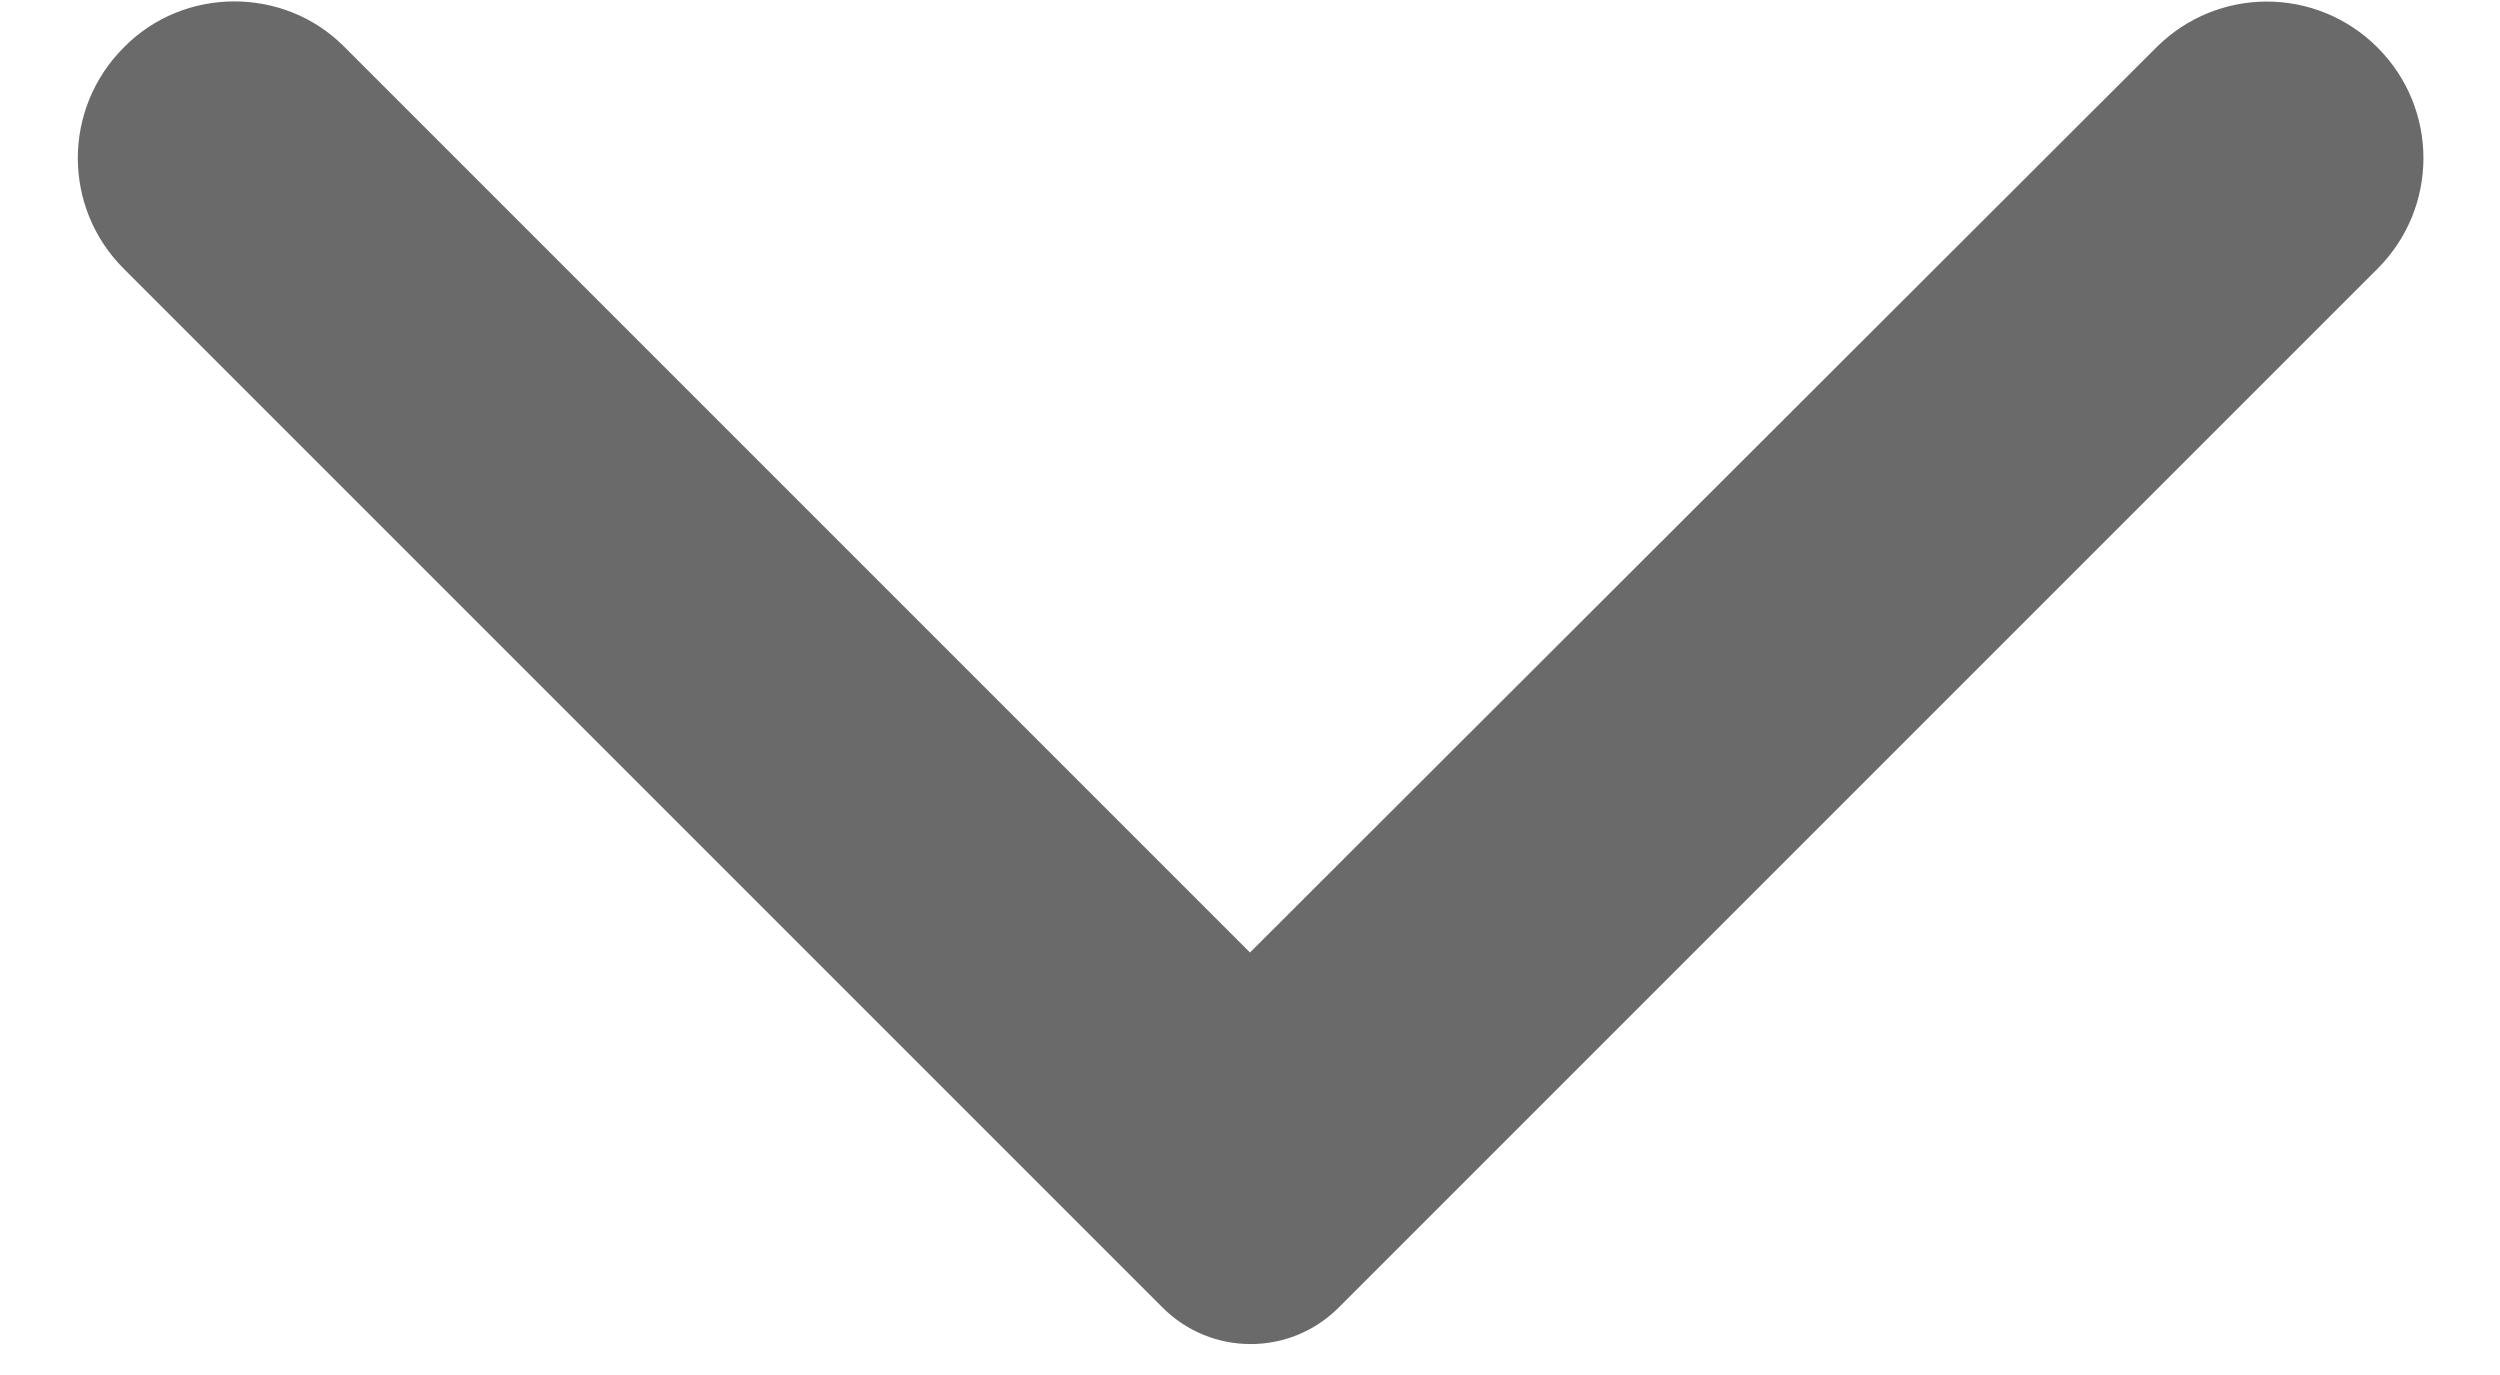 <svg width="20" height="11" viewBox="0 0 20 11" fill="none" xmlns="http://www.w3.org/2000/svg">
<g clip-path="url(#clip0_175_817)">
<path fill-rule="evenodd" clip-rule="evenodd" d="M0.99 0.38C0.5 0.87 0.5 1.66 0.99 2.15L9.3 10.46C9.69 10.85 10.32 10.85 10.71 10.46L19.02 2.15C19.51 1.66 19.51 0.87 19.02 0.38C18.53 -0.11 17.74 -0.11 17.25 0.38L10 7.62L2.75 0.37C2.27 -0.11 1.47 -0.11 0.99 0.38Z" fill="#6A6A6A"/>
</g>
<defs>
<clipPath id="clip0_175_817">
<rect width="11" height="20" fill="white" transform="translate(0 11) rotate(-90)"/>
</clipPath>
</defs>
</svg>
